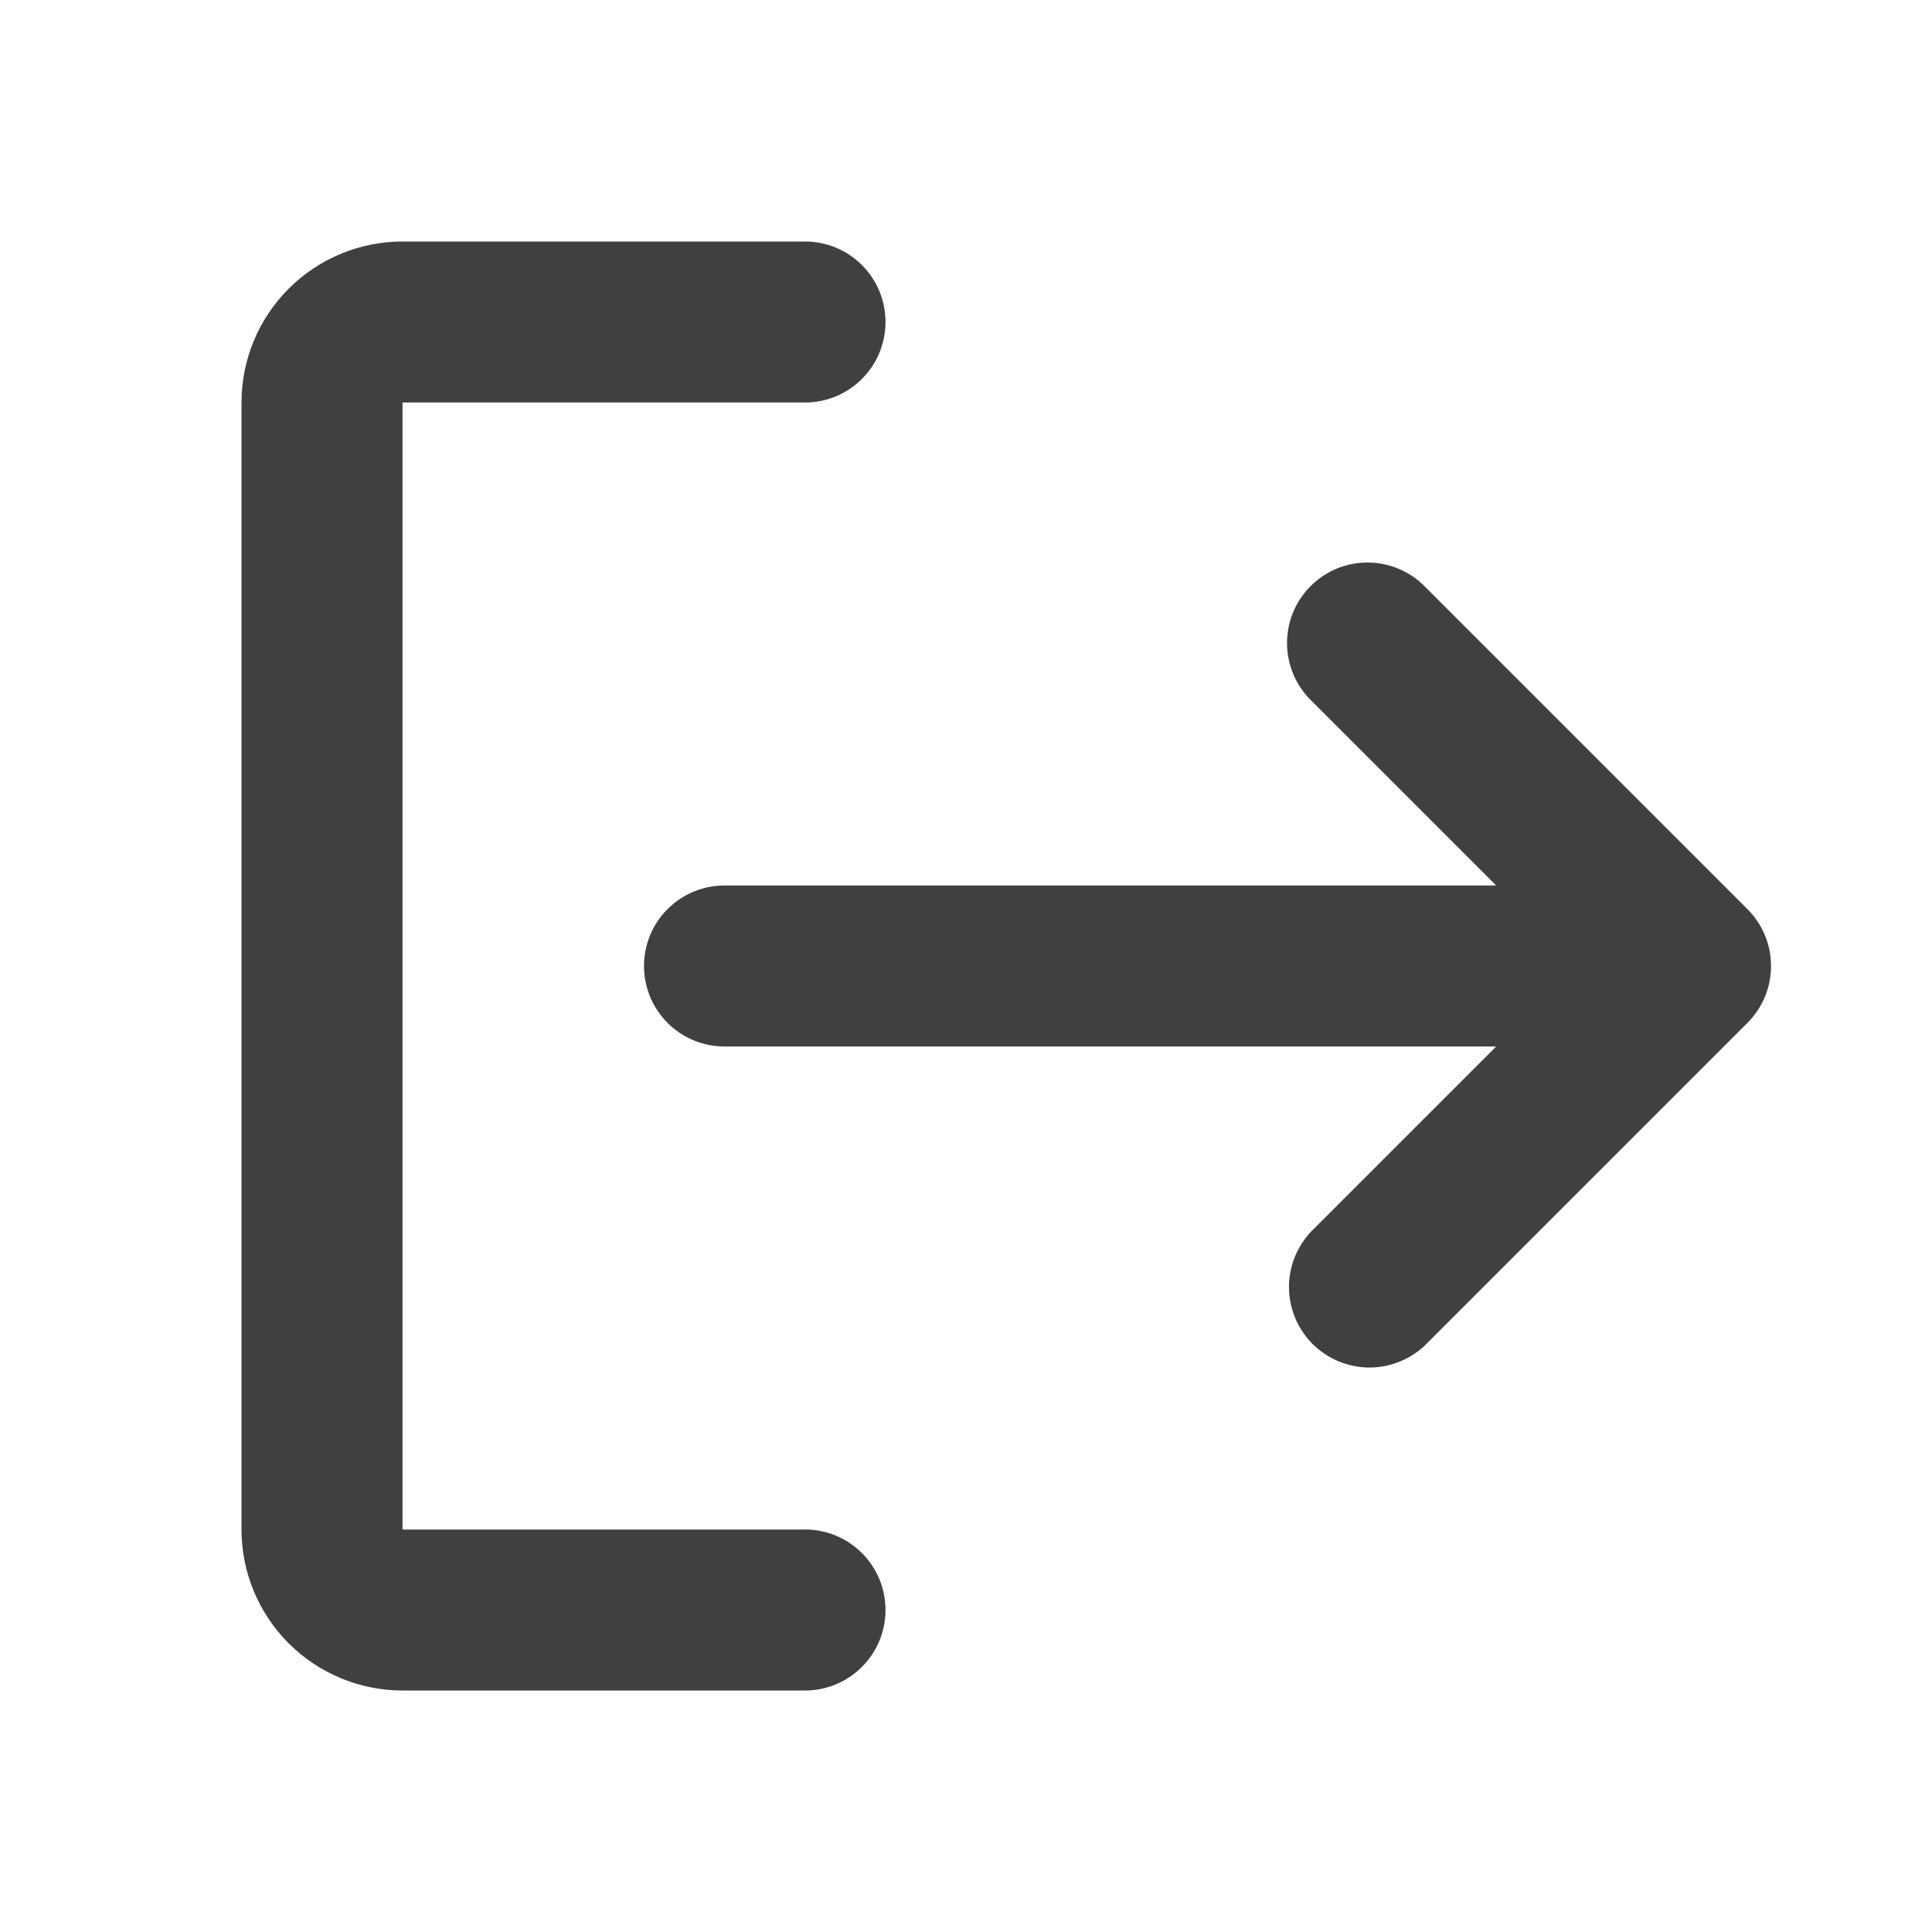 <svg width="24" height="24" viewBox="0 0 24 24" fill="none" xmlns="http://www.w3.org/2000/svg">
<path fill-rule="evenodd" clip-rule="evenodd" d="M11 20C11 19.735 10.895 19.48 10.707 19.293C10.52 19.105 10.265 19 10 19H5V5H10C10.265 5 10.52 4.895 10.707 4.707C10.895 4.52 11 4.265 11 4C11 3.735 10.895 3.48 10.707 3.293C10.52 3.105 10.265 3 10 3H5C4.47 3 3.961 3.211 3.586 3.586C3.211 3.961 3 4.47 3 5V19C3 19.53 3.211 20.039 3.586 20.414C3.961 20.789 4.47 21 5 21H10C10.265 21 10.52 20.895 10.707 20.707C10.895 20.52 11 20.265 11 20Z" fill="black" fill-opacity="0.75"/>
<path d="M21.714 12.7C21.897 12.514 22 12.264 22 12.003V11.997C22 11.733 21.894 11.48 21.707 11.293L17.707 7.293C17.615 7.197 17.504 7.121 17.382 7.069C17.26 7.016 17.129 6.989 16.996 6.988C16.864 6.987 16.732 7.012 16.609 7.062C16.486 7.112 16.375 7.187 16.281 7.281C16.187 7.374 16.113 7.486 16.062 7.609C16.012 7.732 15.987 7.864 15.988 7.996C15.989 8.129 16.017 8.26 16.069 8.382C16.121 8.504 16.198 8.615 16.293 8.707L18.586 11H9C8.735 11 8.48 11.105 8.293 11.293C8.105 11.48 8 11.735 8 12C8 12.265 8.105 12.52 8.293 12.707C8.48 12.895 8.735 13 9 13H18.586L16.293 15.293C16.111 15.482 16.01 15.734 16.012 15.996C16.015 16.259 16.12 16.509 16.305 16.695C16.491 16.88 16.741 16.985 17.004 16.988C17.266 16.99 17.518 16.889 17.707 16.707L21.707 12.707L21.714 12.7Z" fill="black" fill-opacity="0.75"/>
</svg>
